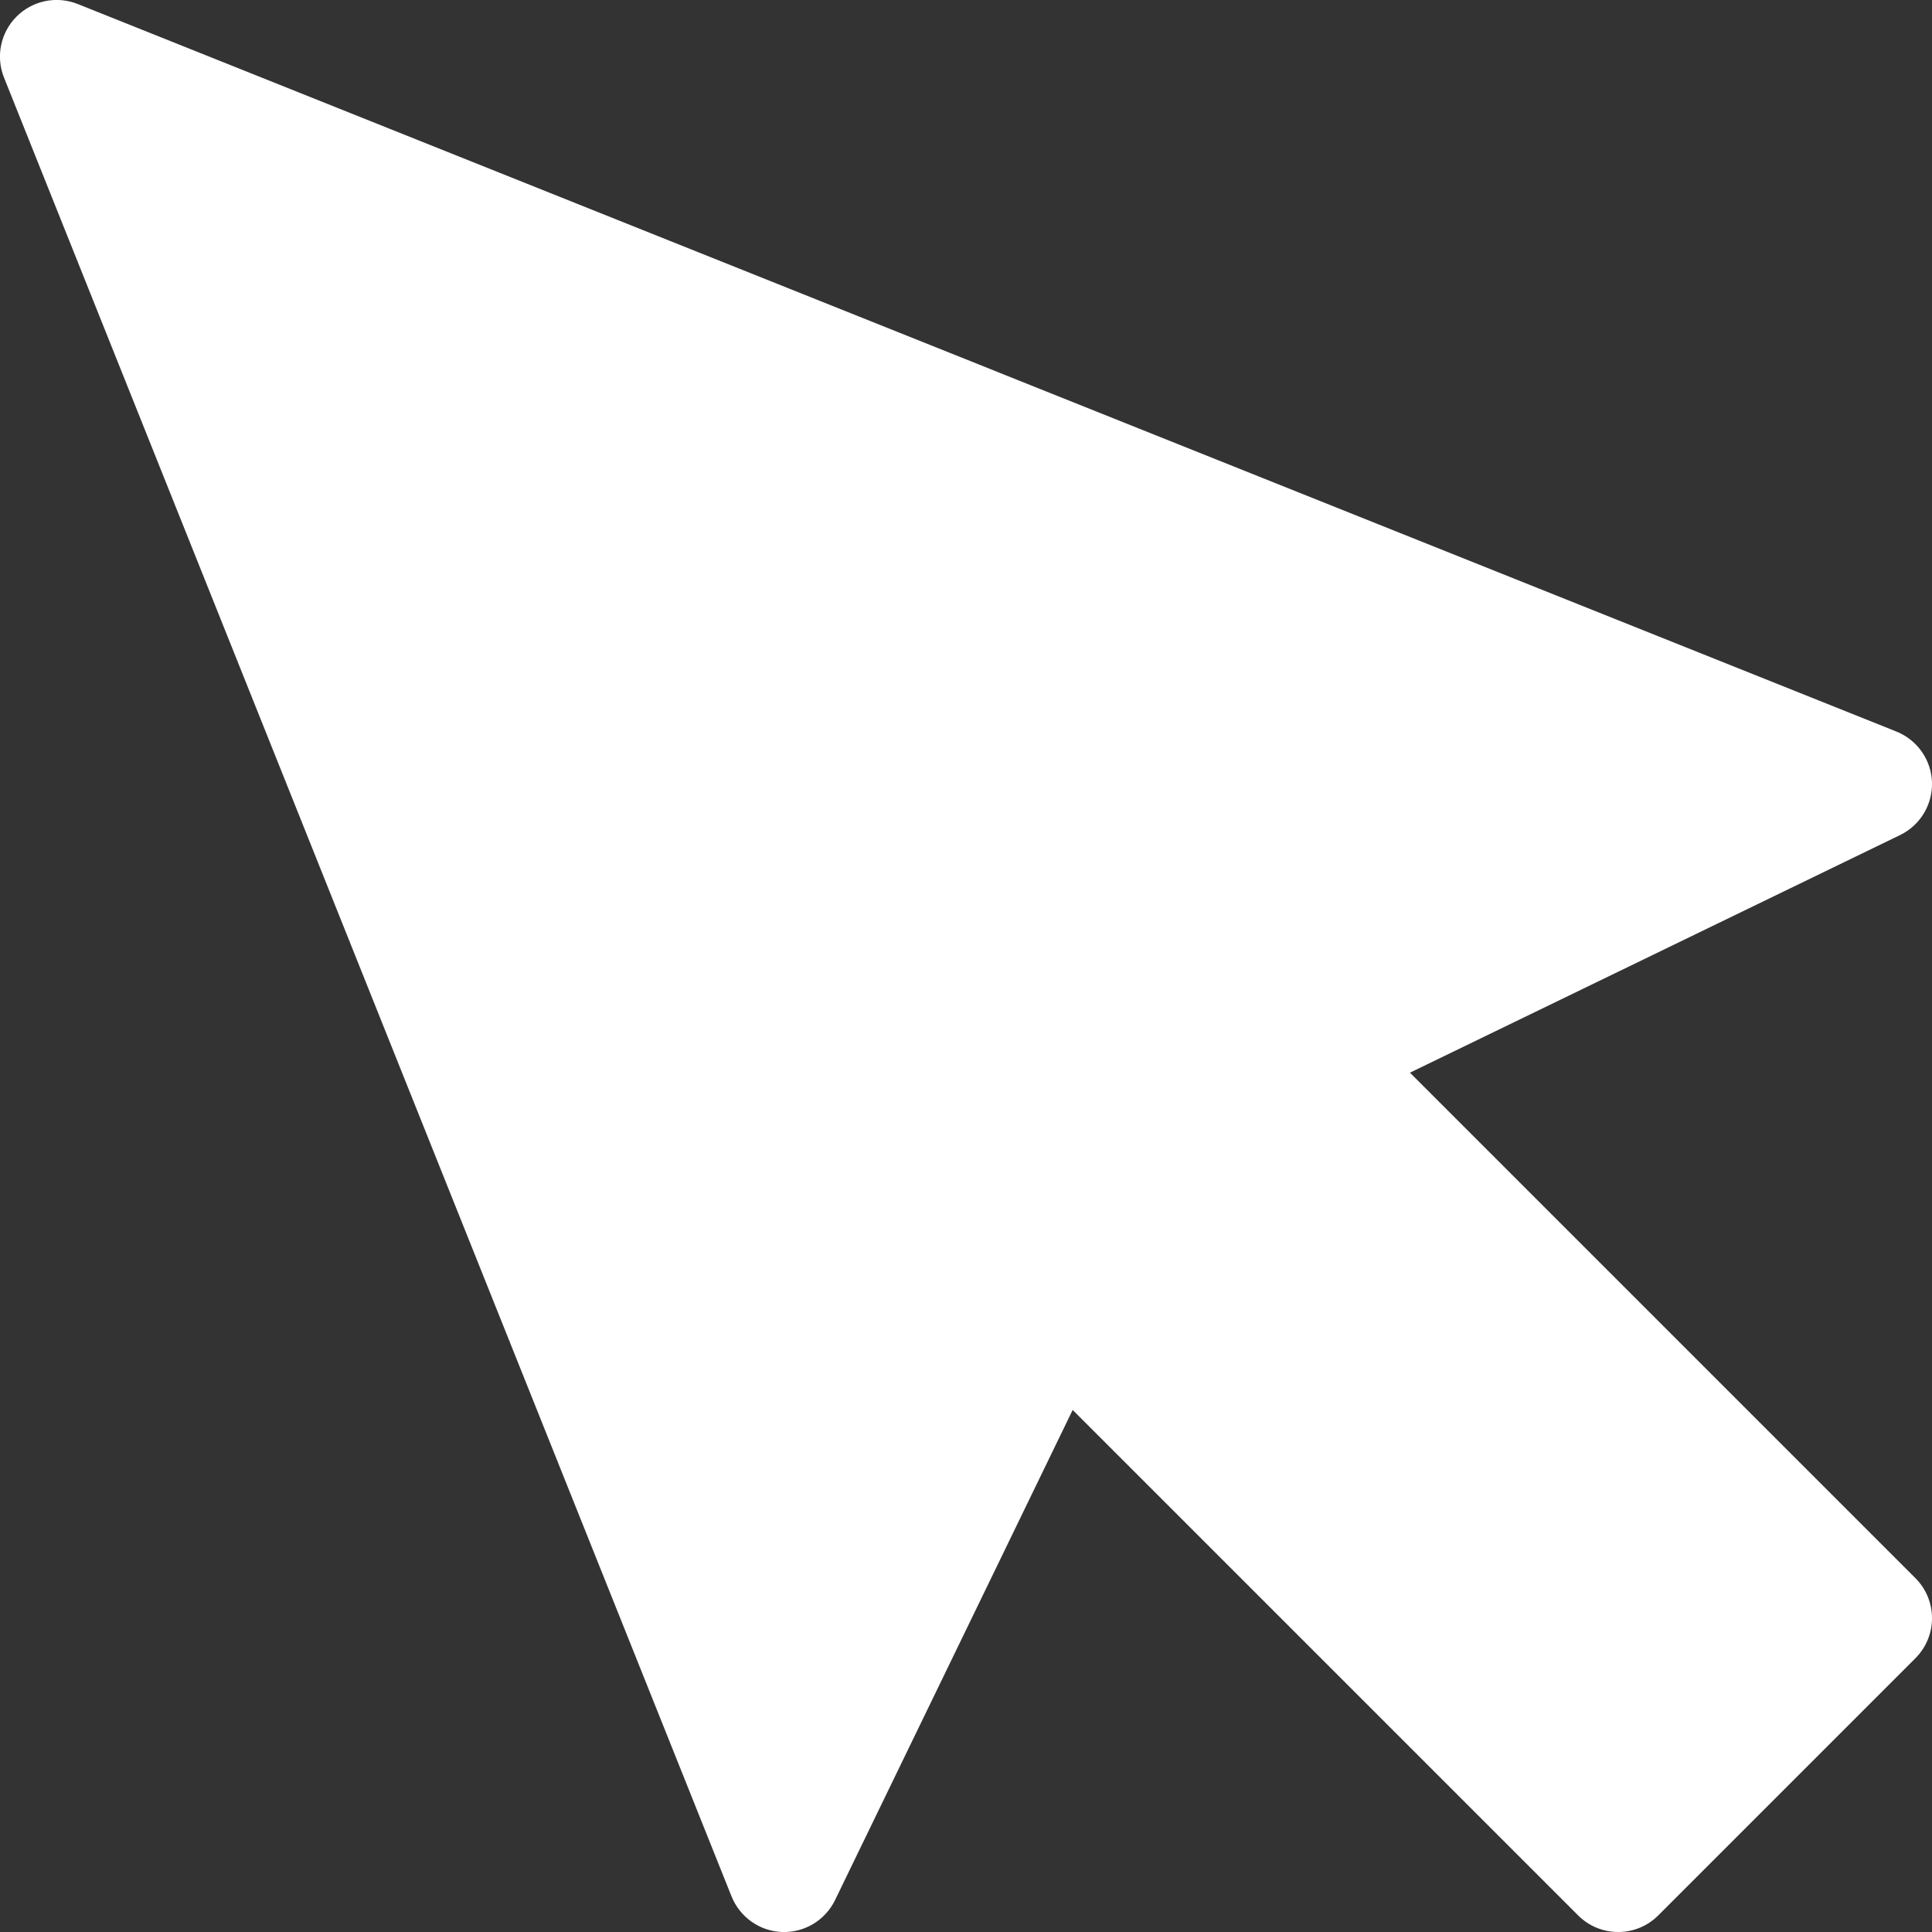 <svg width="14" height="14" viewBox="0 0 14 14" fill="none" xmlns="http://www.w3.org/2000/svg">
<rect x="0" y="0" width="14" height="14" fill="#333333" stroke="none"/>
<path d="M0.12 0.12C0.004 0.236 -0.032 0.41 0.029 0.562L5.301 13.742C5.362 13.893 5.505 13.994 5.667 14C5.829 14.006 5.98 13.915 6.051 13.769L7.773 10.217L11.436 13.88C11.516 13.96 11.621 14 11.726 14C11.831 14 11.936 13.96 12.016 13.88L13.88 12.016C13.957 11.939 14 11.835 14 11.726C14 11.617 13.957 11.513 13.88 11.436L10.217 7.773L13.769 6.051C13.915 5.98 14.005 5.83 14 5.668C13.994 5.505 13.893 5.362 13.742 5.301L0.563 0.029C0.41 -0.032 0.236 0.004 0.12 0.12Z" fill="white"/>
</svg>
